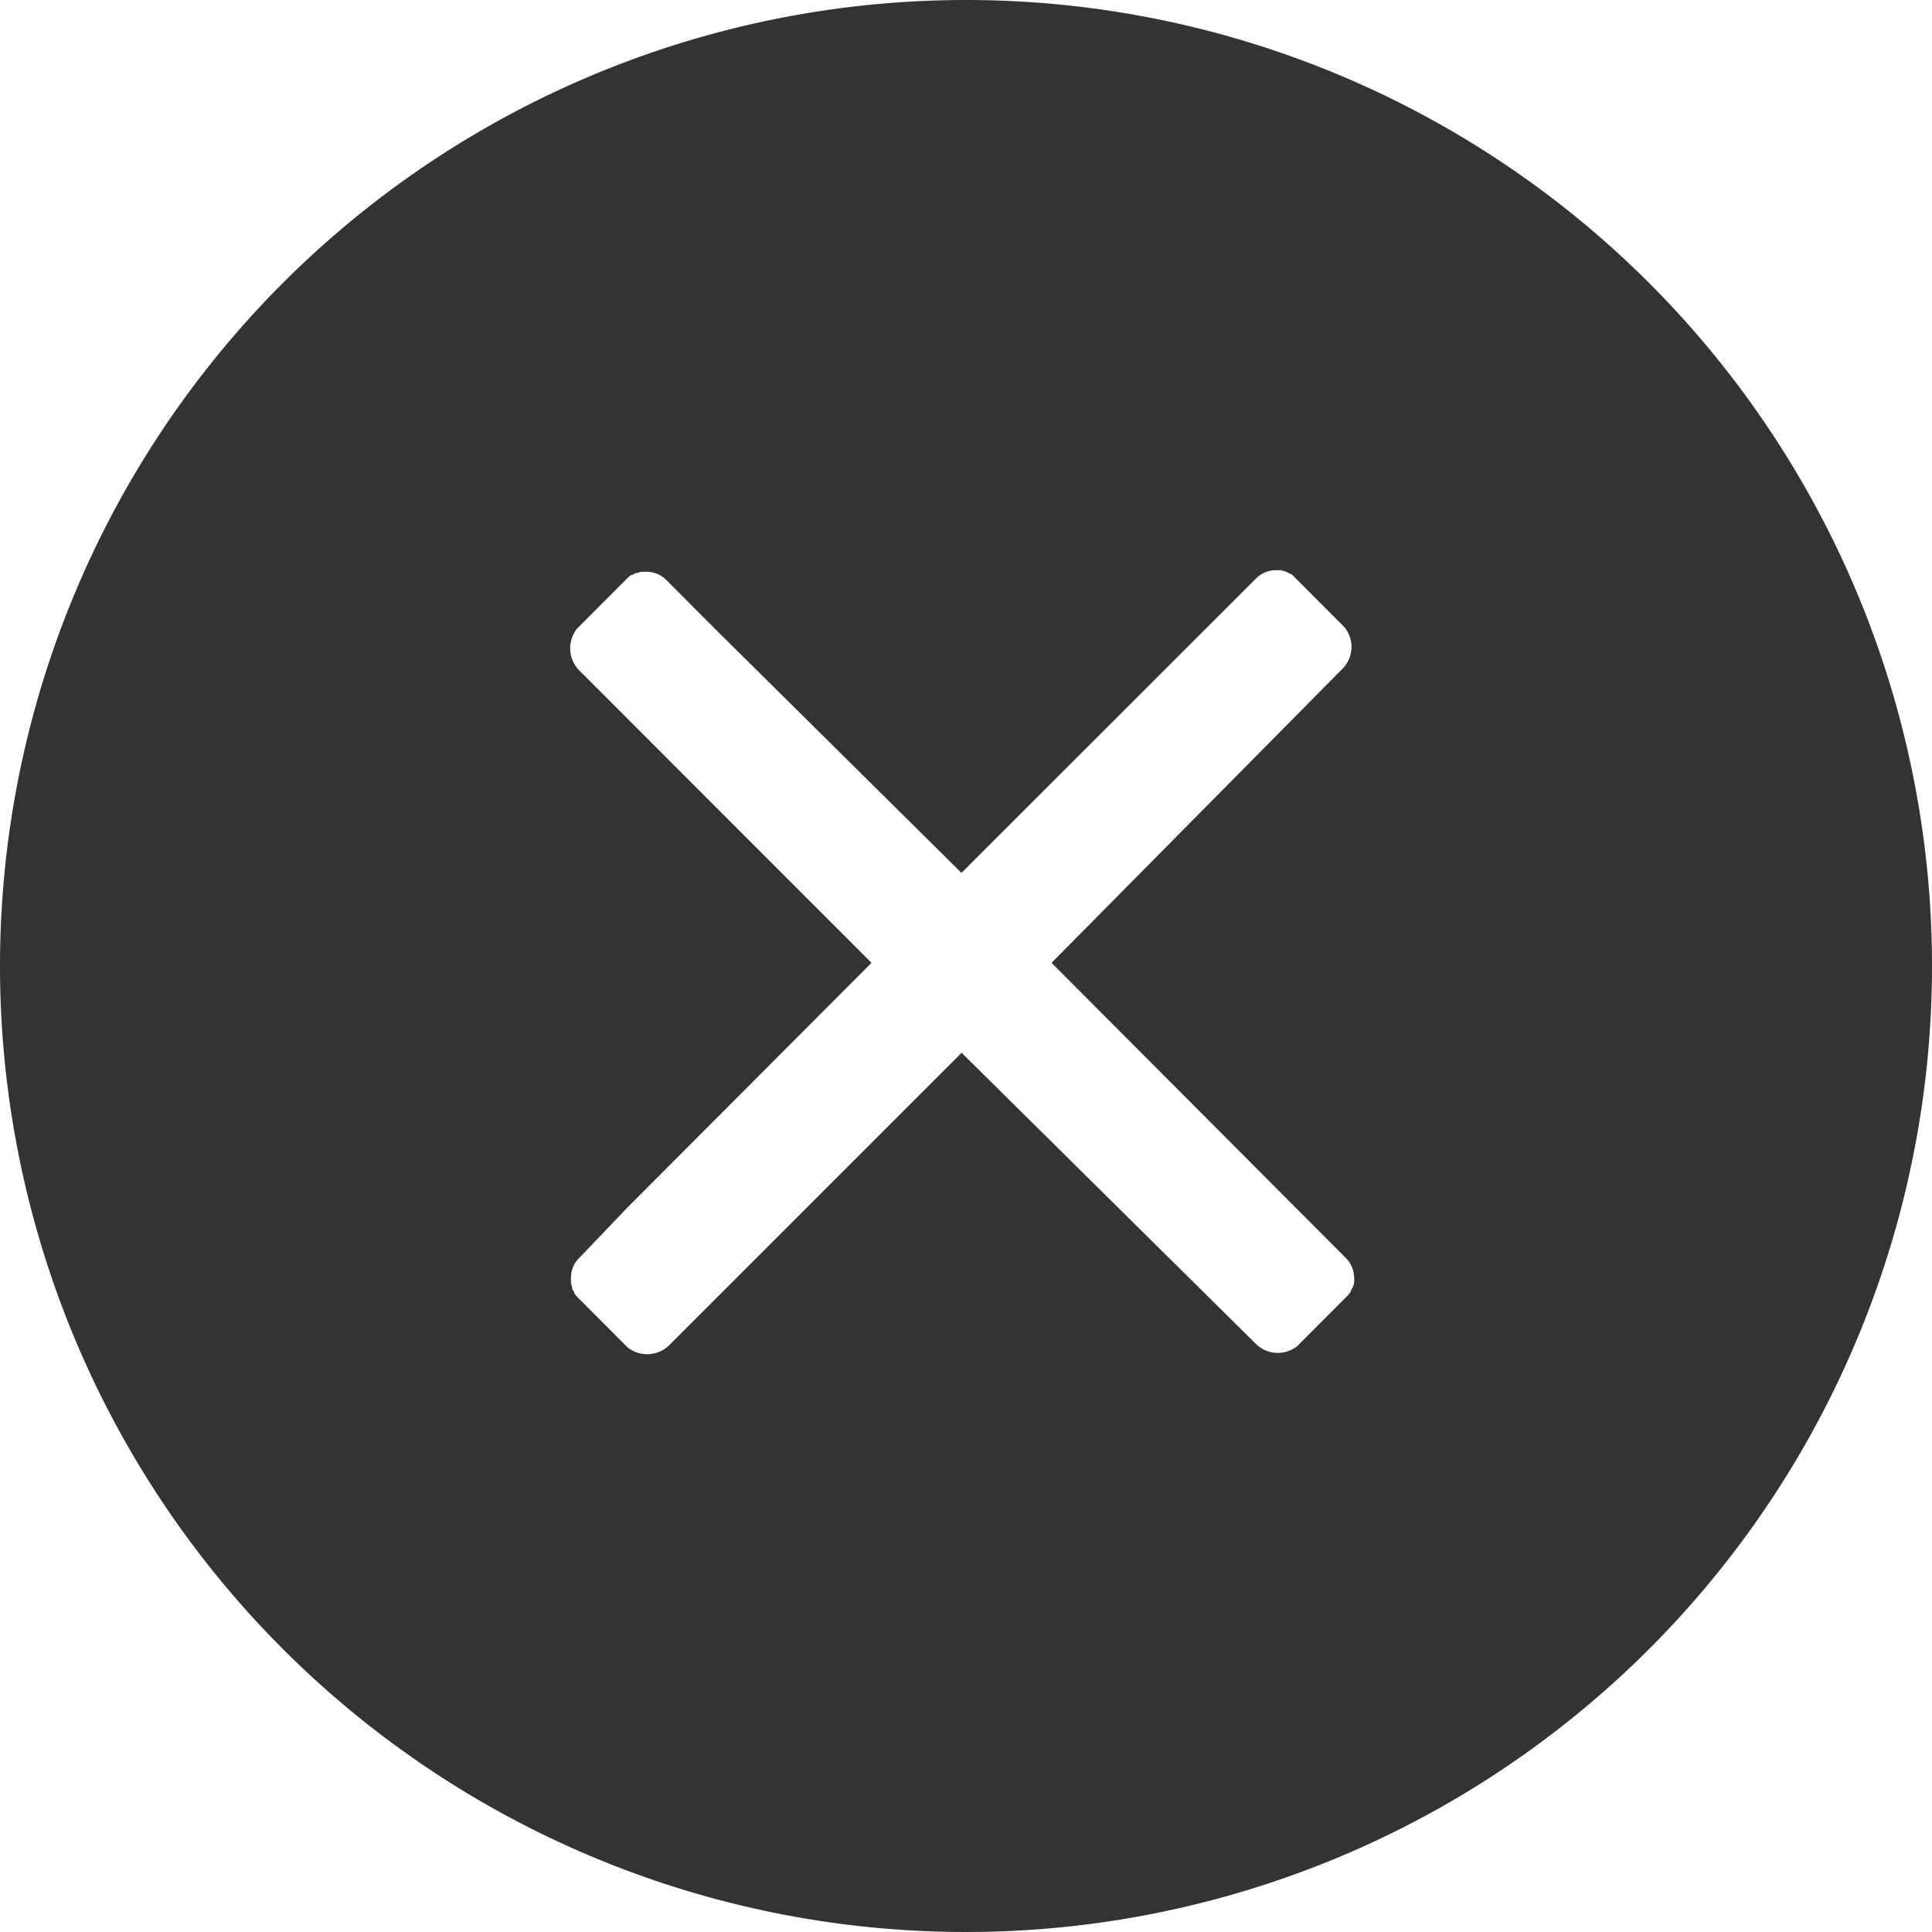 <svg id="Layer_1" data-name="Layer 1" xmlns="http://www.w3.org/2000/svg" viewBox="0 0 128 128"><defs><style>.cls-1{fill:#333;}</style></defs><title>x-rounded</title><path class="cls-1" d="M64,0a64,64,0,1,0,64,64A64,64,0,0,0,64,0ZM89.72,84.61a2.28,2.28,0,0,1,0,.26s0,.06,0,.1a1.4,1.4,0,0,1-.09.29s0,0,0,0a2.15,2.15,0,0,1-.14.26l0,.06a2.43,2.43,0,0,1-.2.25s0,0,0,0h0l-3.34,3.35h0a2.07,2.07,0,0,1-2.73-.13L63.71,69.75h0L44.32,89.14a2.09,2.09,0,0,1-2.74.13h0l-3.34-3.35h0l0,0a2.43,2.43,0,0,1-.2-.25l0-.06a2.15,2.15,0,0,1-.14-.26l0-.1a2.17,2.17,0,0,1-.07-.24.66.66,0,0,1,0-.14,1.5,1.5,0,0,1,0-.22h0a1.79,1.79,0,0,1,.54-1.3L41.57,80h0L57.74,63.79h0L38.36,44.4a2.1,2.1,0,0,1-.14-2.74h0l3.34-3.35h0l0,0a1.64,1.64,0,0,1,.25-.21l.06,0,.26-.14.1,0,.25-.08h.13l.22,0h0a1.86,1.86,0,0,1,1.31.54l3.34,3.35h0L63.7,57.83h0L79.87,41.67h0l3.35-3.35a1.86,1.86,0,0,1,1.31-.54h0l.25,0h.1l.3.09h0a2.29,2.29,0,0,1,.27.14l.06,0a1.57,1.57,0,0,1,.24.21l0,0h0l3.34,3.35h0a2.06,2.06,0,0,1-.13,2.72L69.67,63.79h0L85.83,80h0l3.34,3.35a1.83,1.83,0,0,1,.54,1.3Z"/></svg>